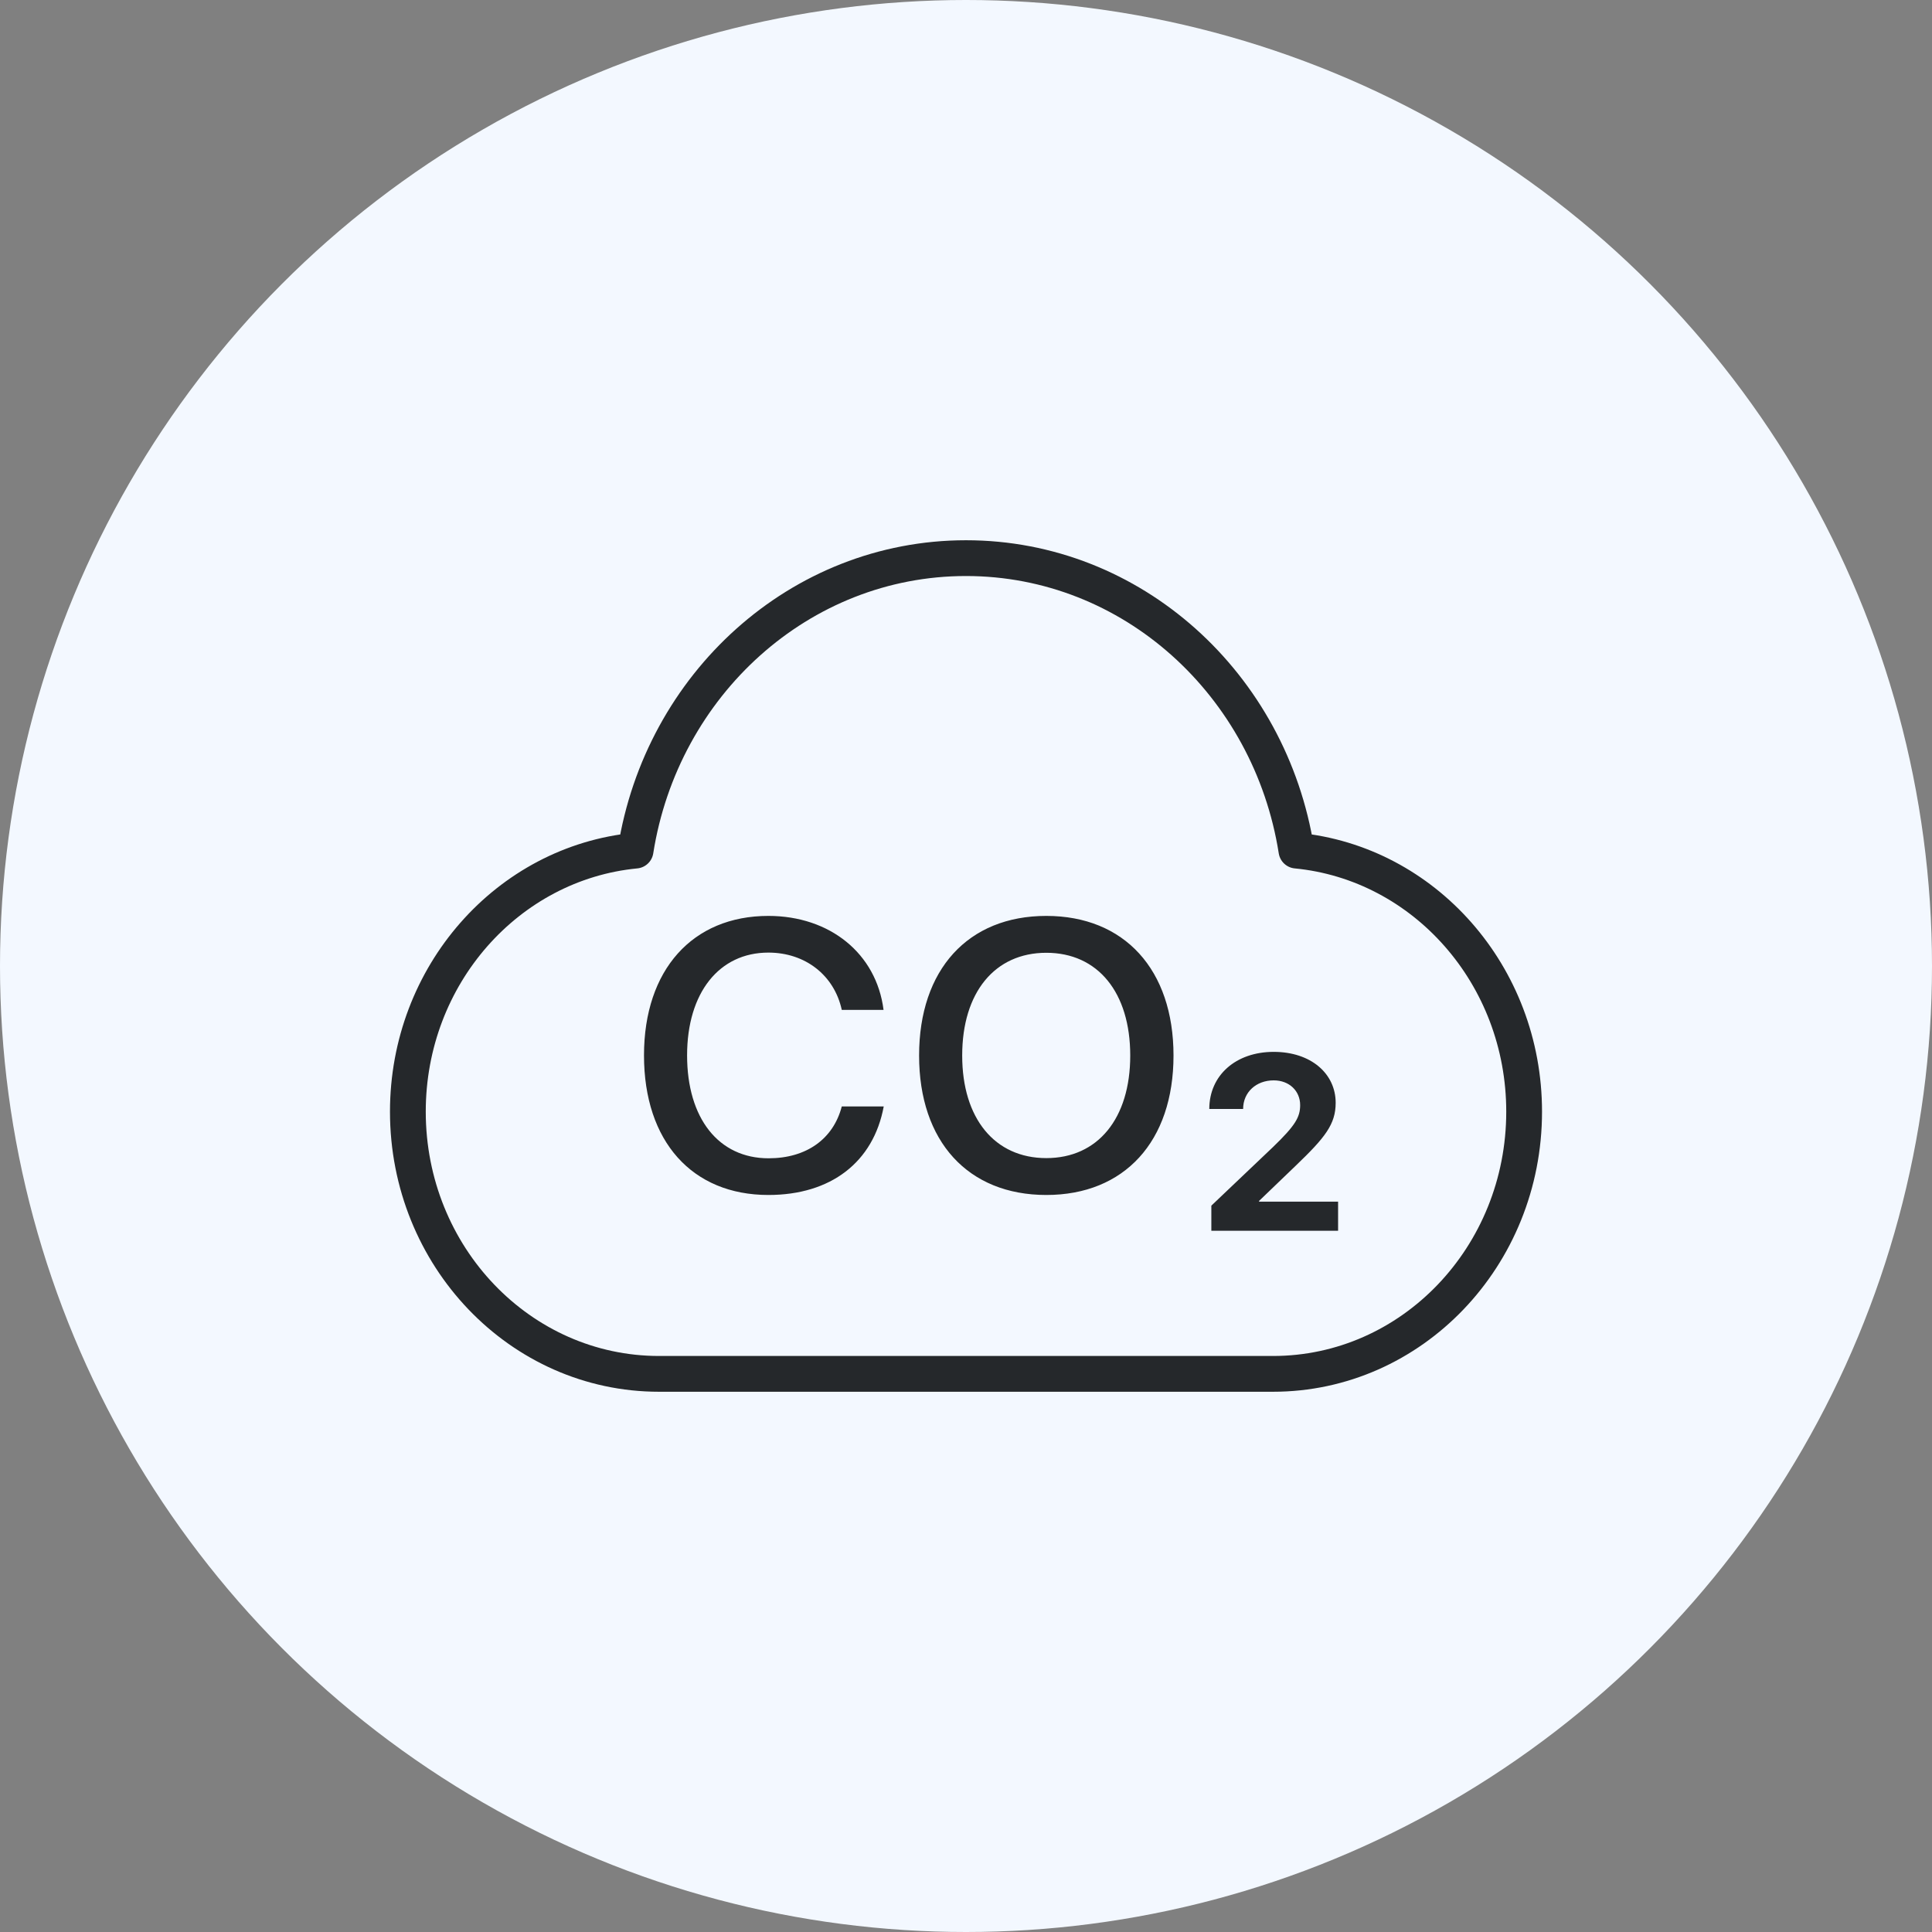 <svg width="270" height="270" viewBox="0 0 270 270" fill="none" xmlns="http://www.w3.org/2000/svg">
<rect x="0" y="0" width="270" height="270" fill="#808080" stroke="none"/>
<circle cx="135" cy="135" r="135" fill="#F3F8FF"/>
<path d="M92.1 192C72.715 192 57 175.594 57 155.357C57 136.274 70.974 120.598 88.822 118.872C92.473 95.687 111.758 78 135 78C158.242 78 177.527 95.687 181.178 118.872C199.026 120.598 213 136.274 213 155.357C213 175.594 197.285 192 177.9 192C143.659 192 122.078 192 92.1 192Z" stroke="#25282B" stroke-width="5" stroke-linecap="round" stroke-linejoin="round"/>
<path fill-rule="evenodd" clip-rule="evenodd" d="M123.503 154.628C122.057 162.423 116.114 167 107.383 167C96.732 167 90 159.519 90 147.487C90 135.533 96.785 128 107.383 128C115.982 128 122.478 133.258 123.477 141.131H117.639C116.587 136.292 112.537 133.127 107.383 133.127C100.493 133.127 96.022 138.751 96.022 147.487C96.022 156.302 100.44 161.873 107.409 161.873C112.695 161.873 116.456 159.179 117.639 154.628H123.503ZM128.445 147.513C128.445 135.507 135.283 128 146.223 128C157.136 128 164 135.507 164 147.513C164 159.519 157.136 167 146.223 167C135.283 167 128.445 159.519 128.445 147.513ZM157.952 147.513C157.952 138.698 153.428 133.153 146.223 133.153C139.017 133.153 134.468 138.698 134.468 147.513C134.468 156.302 139.017 161.847 146.223 161.847C153.428 161.847 157.952 156.302 157.952 147.513ZM173.728 154.983H169C169 150.271 172.715 147 178 147C183.218 147 186.662 150.051 186.662 154.119C186.662 157.119 185.193 158.966 181.073 162.915L175.957 167.831V167.932H187V172H169.287V168.492L177.916 160.288C181.006 157.305 181.698 156.136 181.698 154.441C181.698 152.475 180.195 150.983 178 150.983C175.568 150.983 173.728 152.627 173.728 154.983Z" fill="#25282B"/>
</svg>
